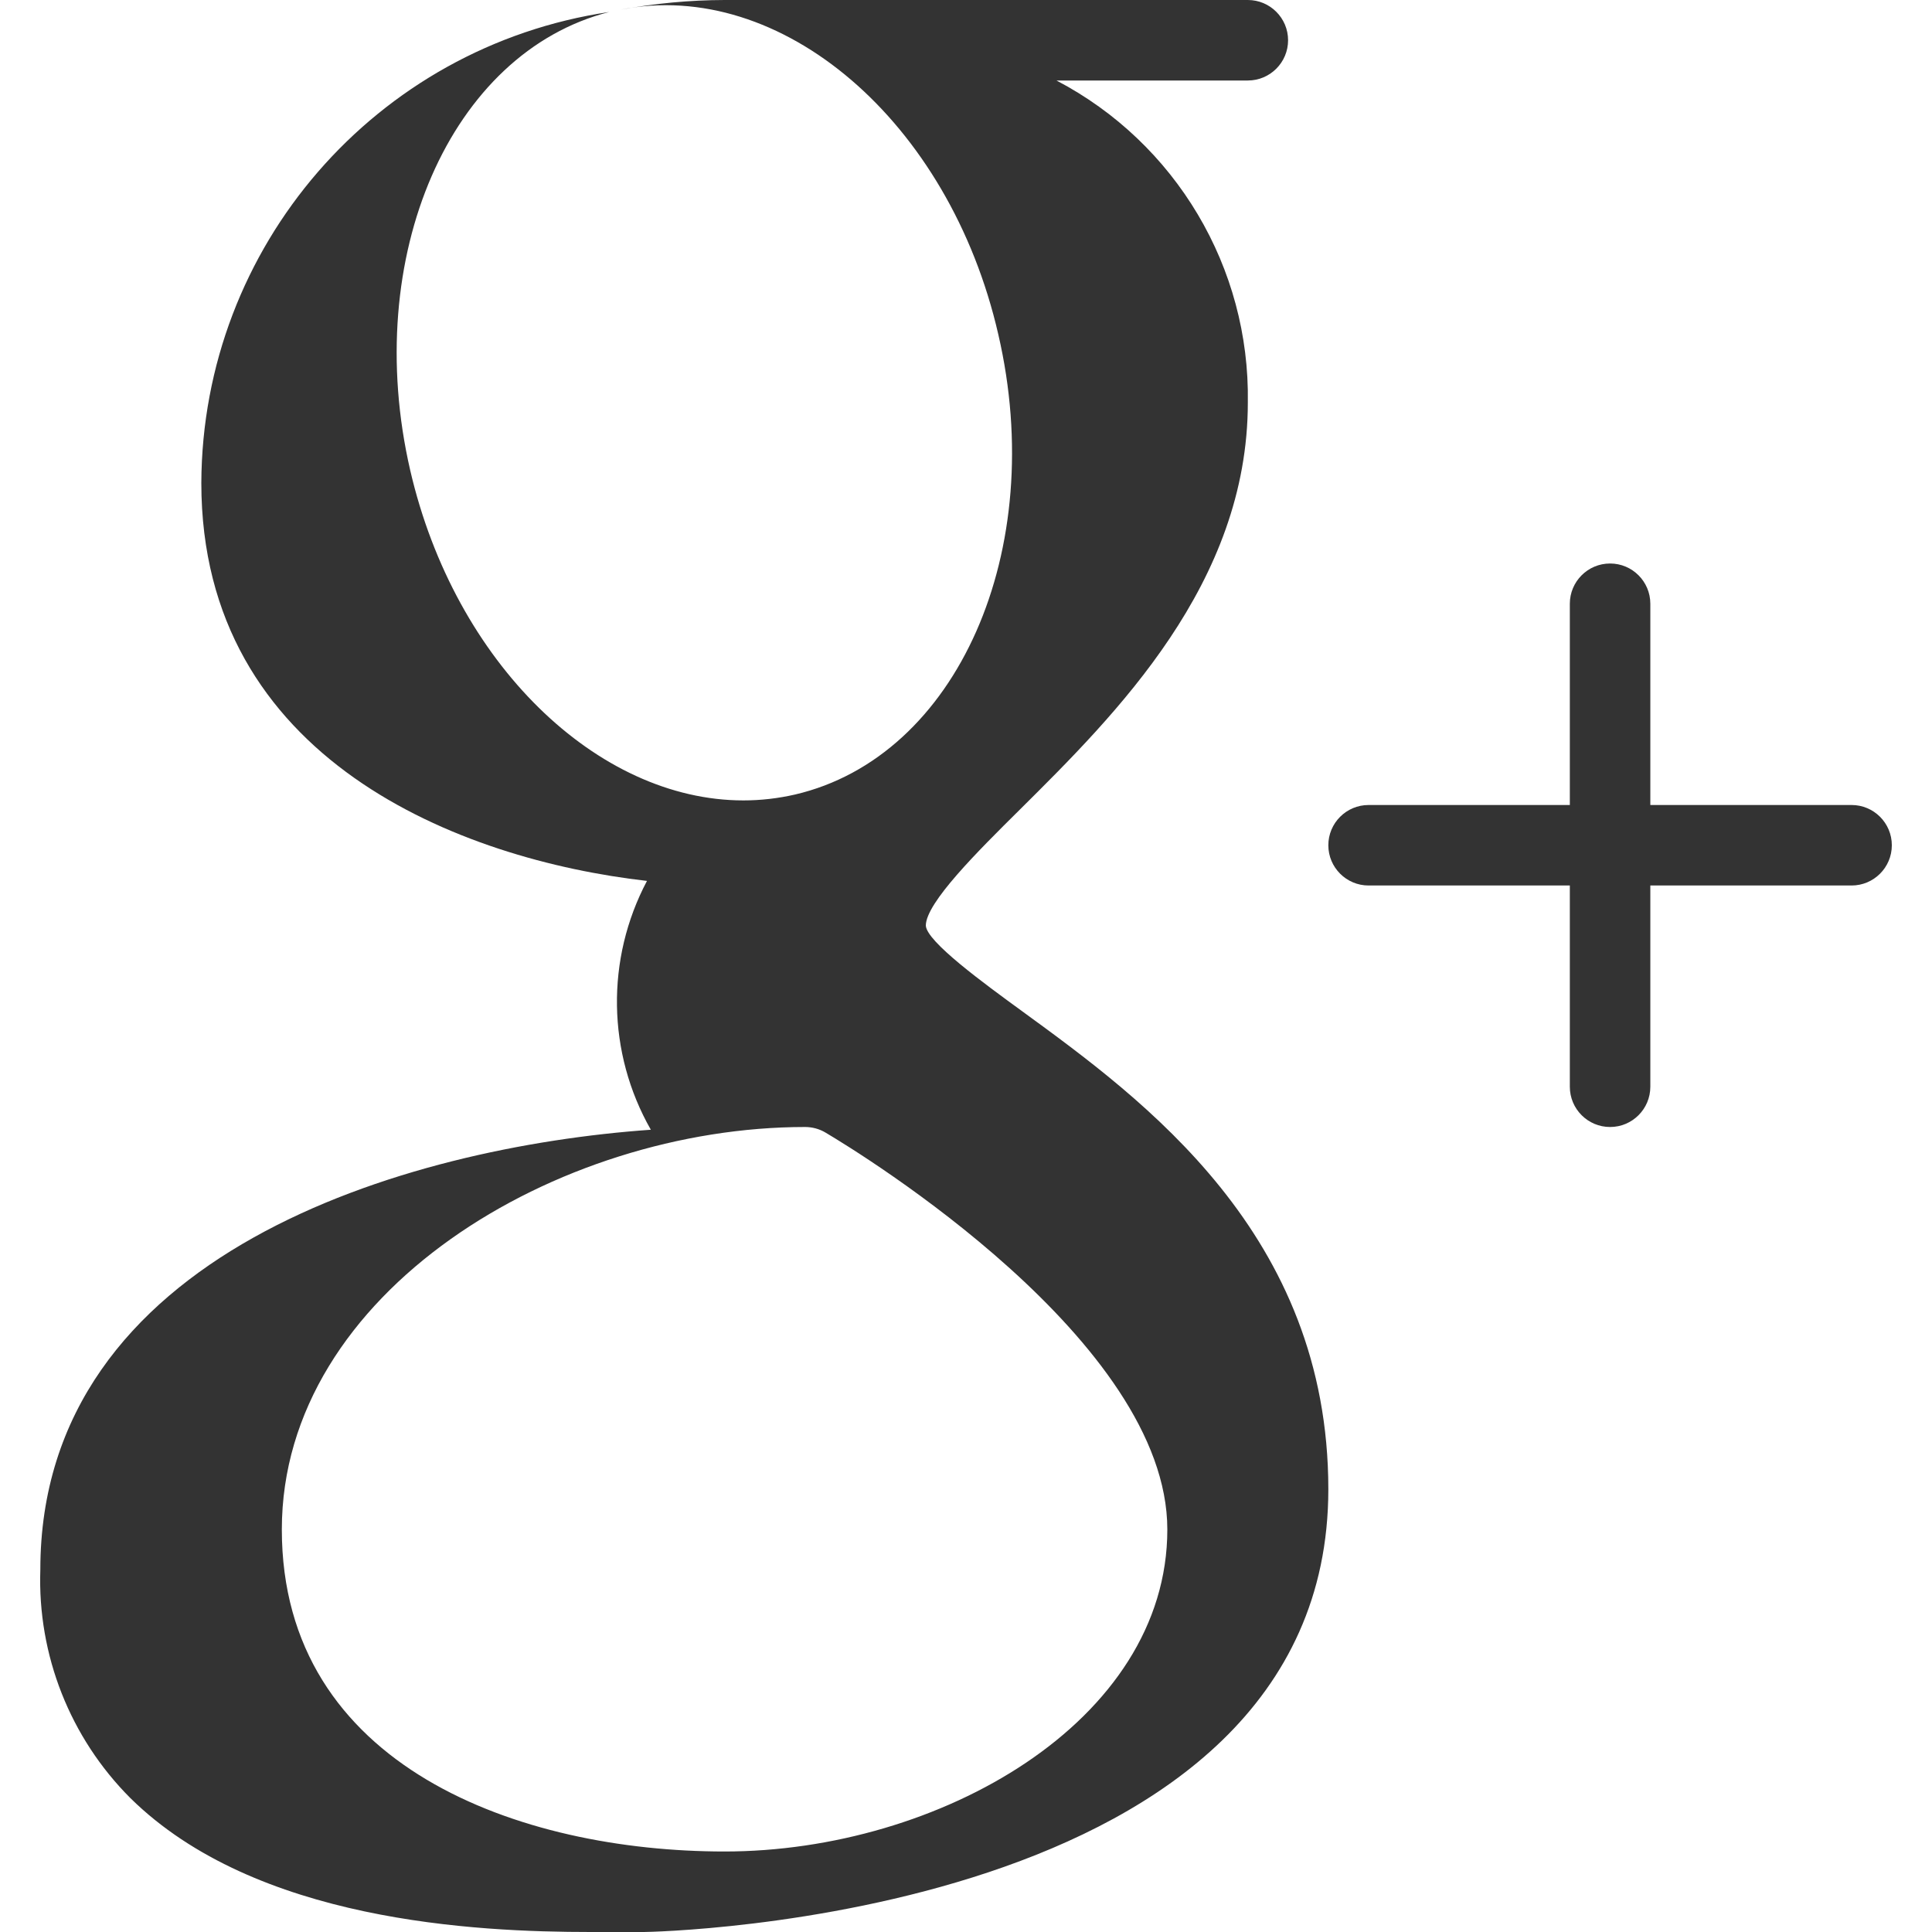 <svg xmlns="http://www.w3.org/2000/svg" width="24" height="24" viewBox="0 0 24 24" fill="none"><path d="M12.695 12.56C12.223 12.216 11.51 11.697 11.501 11.498C11.501 11.215 12.147 10.574 12.666 10.06C13.862 8.873 15.501 7.248 15.501 5C15.528 3.325 14.608 1.777 13.124 1H15.501C15.777 1 16.001 0.776 16.001 0.5C16.001 0.224 15.777 0 15.501 0H9.001C8.568 0.001 8.136 0.042 7.71 0.12C9.701 -0.277 11.792 1.5 12.401 4.153C13.024 6.84 11.891 9.4 9.876 9.87C9.666 9.918 9.451 9.943 9.235 9.943C7.424 9.943 5.652 8.243 5.096 5.843C4.483 3.183 5.596 0.651 7.568 0.149C4.665 0.579 2.512 3.065 2.501 6C2.501 9.441 5.72 10.679 8.037 10.943C7.523 11.914 7.541 13.08 8.085 14.034C5.04 14.249 0.501 15.566 0.501 19.5C0.465 20.559 0.87 21.586 1.619 22.336C3.176 23.871 5.909 24 7.336 24C7.507 24 7.658 24 7.786 24H8.001C8.086 24 16.501 23.851 16.501 18.5C16.501 15.333 14.211 13.665 12.695 12.56ZM9.001 23C6.464 23 3.501 21.953 3.501 19C3.501 16.047 6.927 14 10.001 14C10.091 14 10.179 14.024 10.256 14.07C10.691 14.328 14.501 16.658 14.501 19C14.501 21.39 11.657 23 9.001 23Z" fill="#333333"></path><path d="M20.001 14C19.725 14 19.501 13.776 19.501 13.5V7.5C19.501 7.224 19.725 7 20.001 7C20.277 7 20.501 7.224 20.501 7.5V13.5C20.501 13.776 20.277 14 20.001 14Z" fill="#333333"></path><path d="M23.001 11H17.001C16.725 11 16.501 10.776 16.501 10.5C16.501 10.224 16.725 10 17.001 10H23.001C23.277 10 23.501 10.224 23.501 10.5C23.501 10.776 23.277 11 23.001 11Z" fill="#333333"></path></svg>